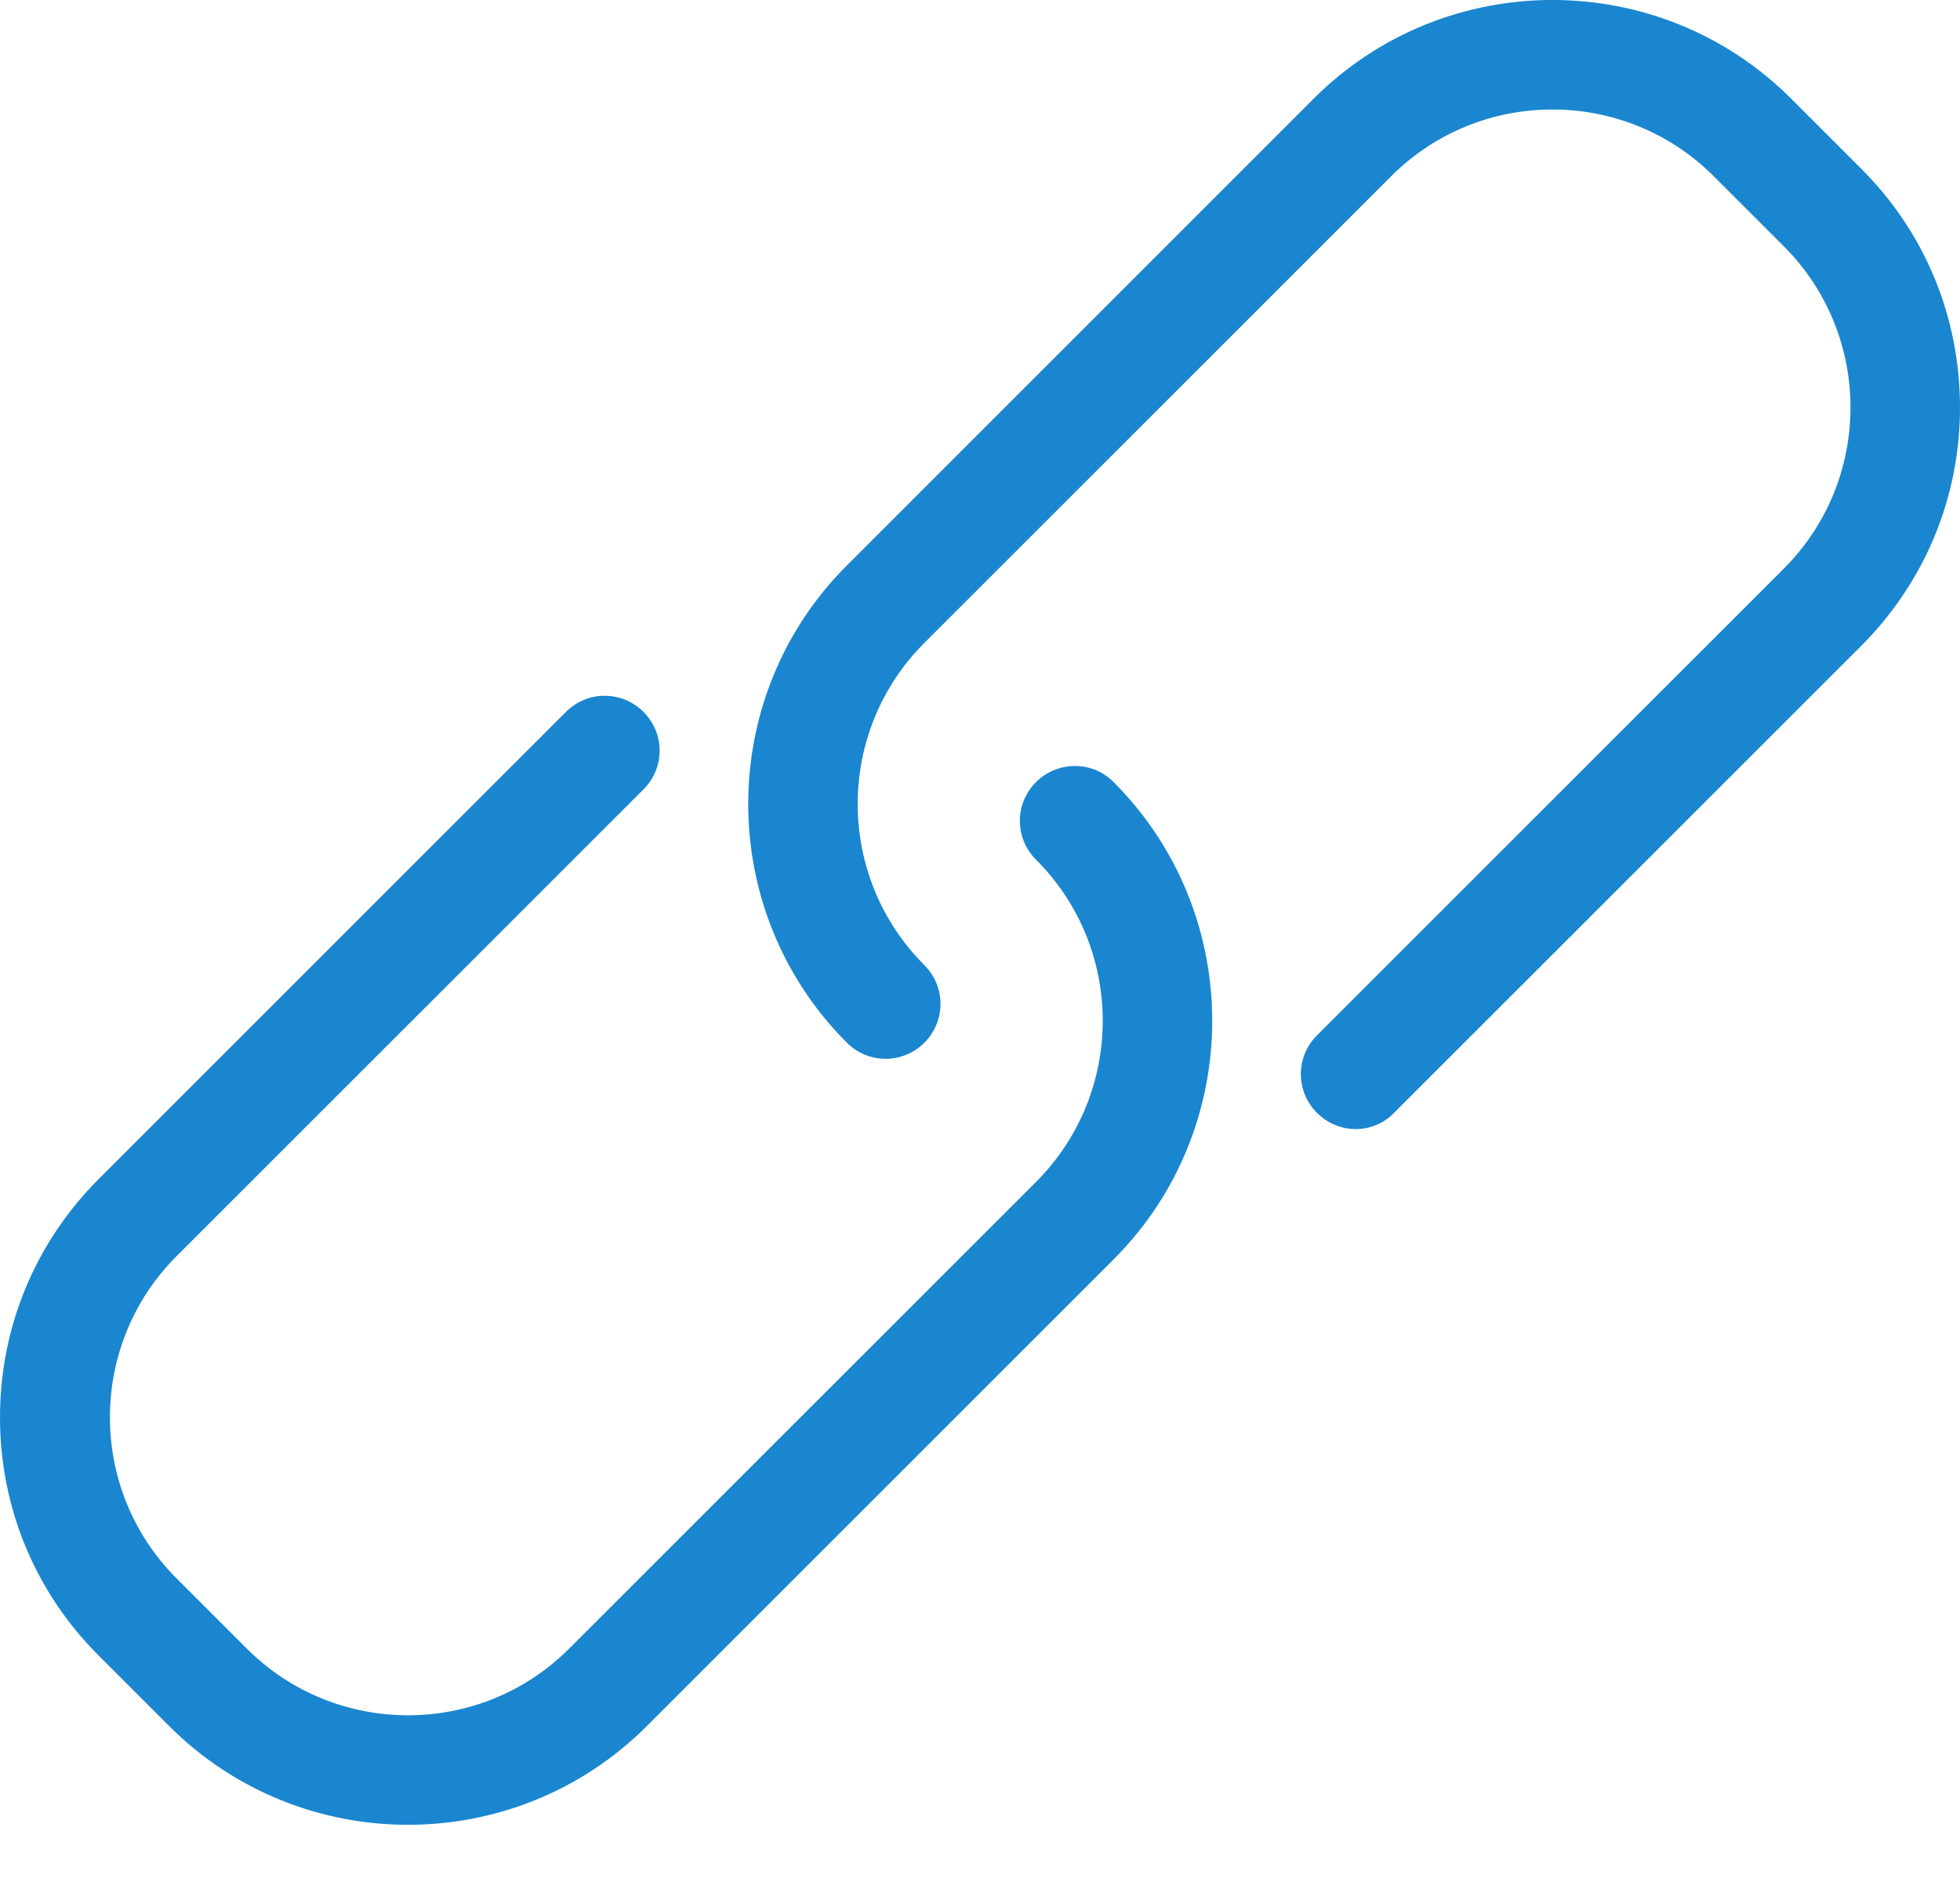 <svg width="24" height="23" viewBox="0 0 24 23" fill="none" xmlns="http://www.w3.org/2000/svg">
    <path d="M12.686 9.579C12.422 9.843 12.422 10.265 12.686 10.529C13.775 11.617 13.775 13.387 12.686 14.476L6.969 20.192C5.881 21.281 4.111 21.281 3.022 20.192L2.162 19.332C1.074 18.244 1.074 16.474 2.162 15.385L7.879 9.669C8.143 9.405 8.143 8.983 7.879 8.719C7.616 8.456 7.193 8.456 6.93 8.719L1.213 14.436C0.432 15.216 0 16.255 0 17.359C0 18.462 0.428 19.501 1.213 20.282L2.073 21.142C2.878 21.947 3.937 22.35 4.996 22.35C6.055 22.35 7.114 21.947 7.919 21.142L13.636 15.425C15.246 13.815 15.246 11.19 13.636 9.579C13.377 9.316 12.95 9.316 12.686 9.579Z"
          fill="#1A86D0"/>
    <path d="M22.792 2.068L21.932 1.208C20.322 -0.403 17.697 -0.403 16.086 1.208L10.37 6.925C8.759 8.535 8.759 11.16 10.37 12.771C10.633 13.034 11.056 13.034 11.319 12.771C11.582 12.507 11.582 12.085 11.319 11.821C10.23 10.732 10.23 8.963 11.319 7.874L17.036 2.157C18.124 1.069 19.894 1.069 20.983 2.157L21.843 3.017C22.931 4.106 22.931 5.876 21.843 6.964L16.126 12.681C15.863 12.944 15.863 13.367 16.126 13.63C16.255 13.76 16.429 13.829 16.598 13.829C16.767 13.829 16.941 13.765 17.07 13.63L22.787 7.914C23.568 7.133 24 6.094 24 4.991C24 3.887 23.573 2.848 22.792 2.068Z"
          fill="#1A86D0"/>
</svg>
